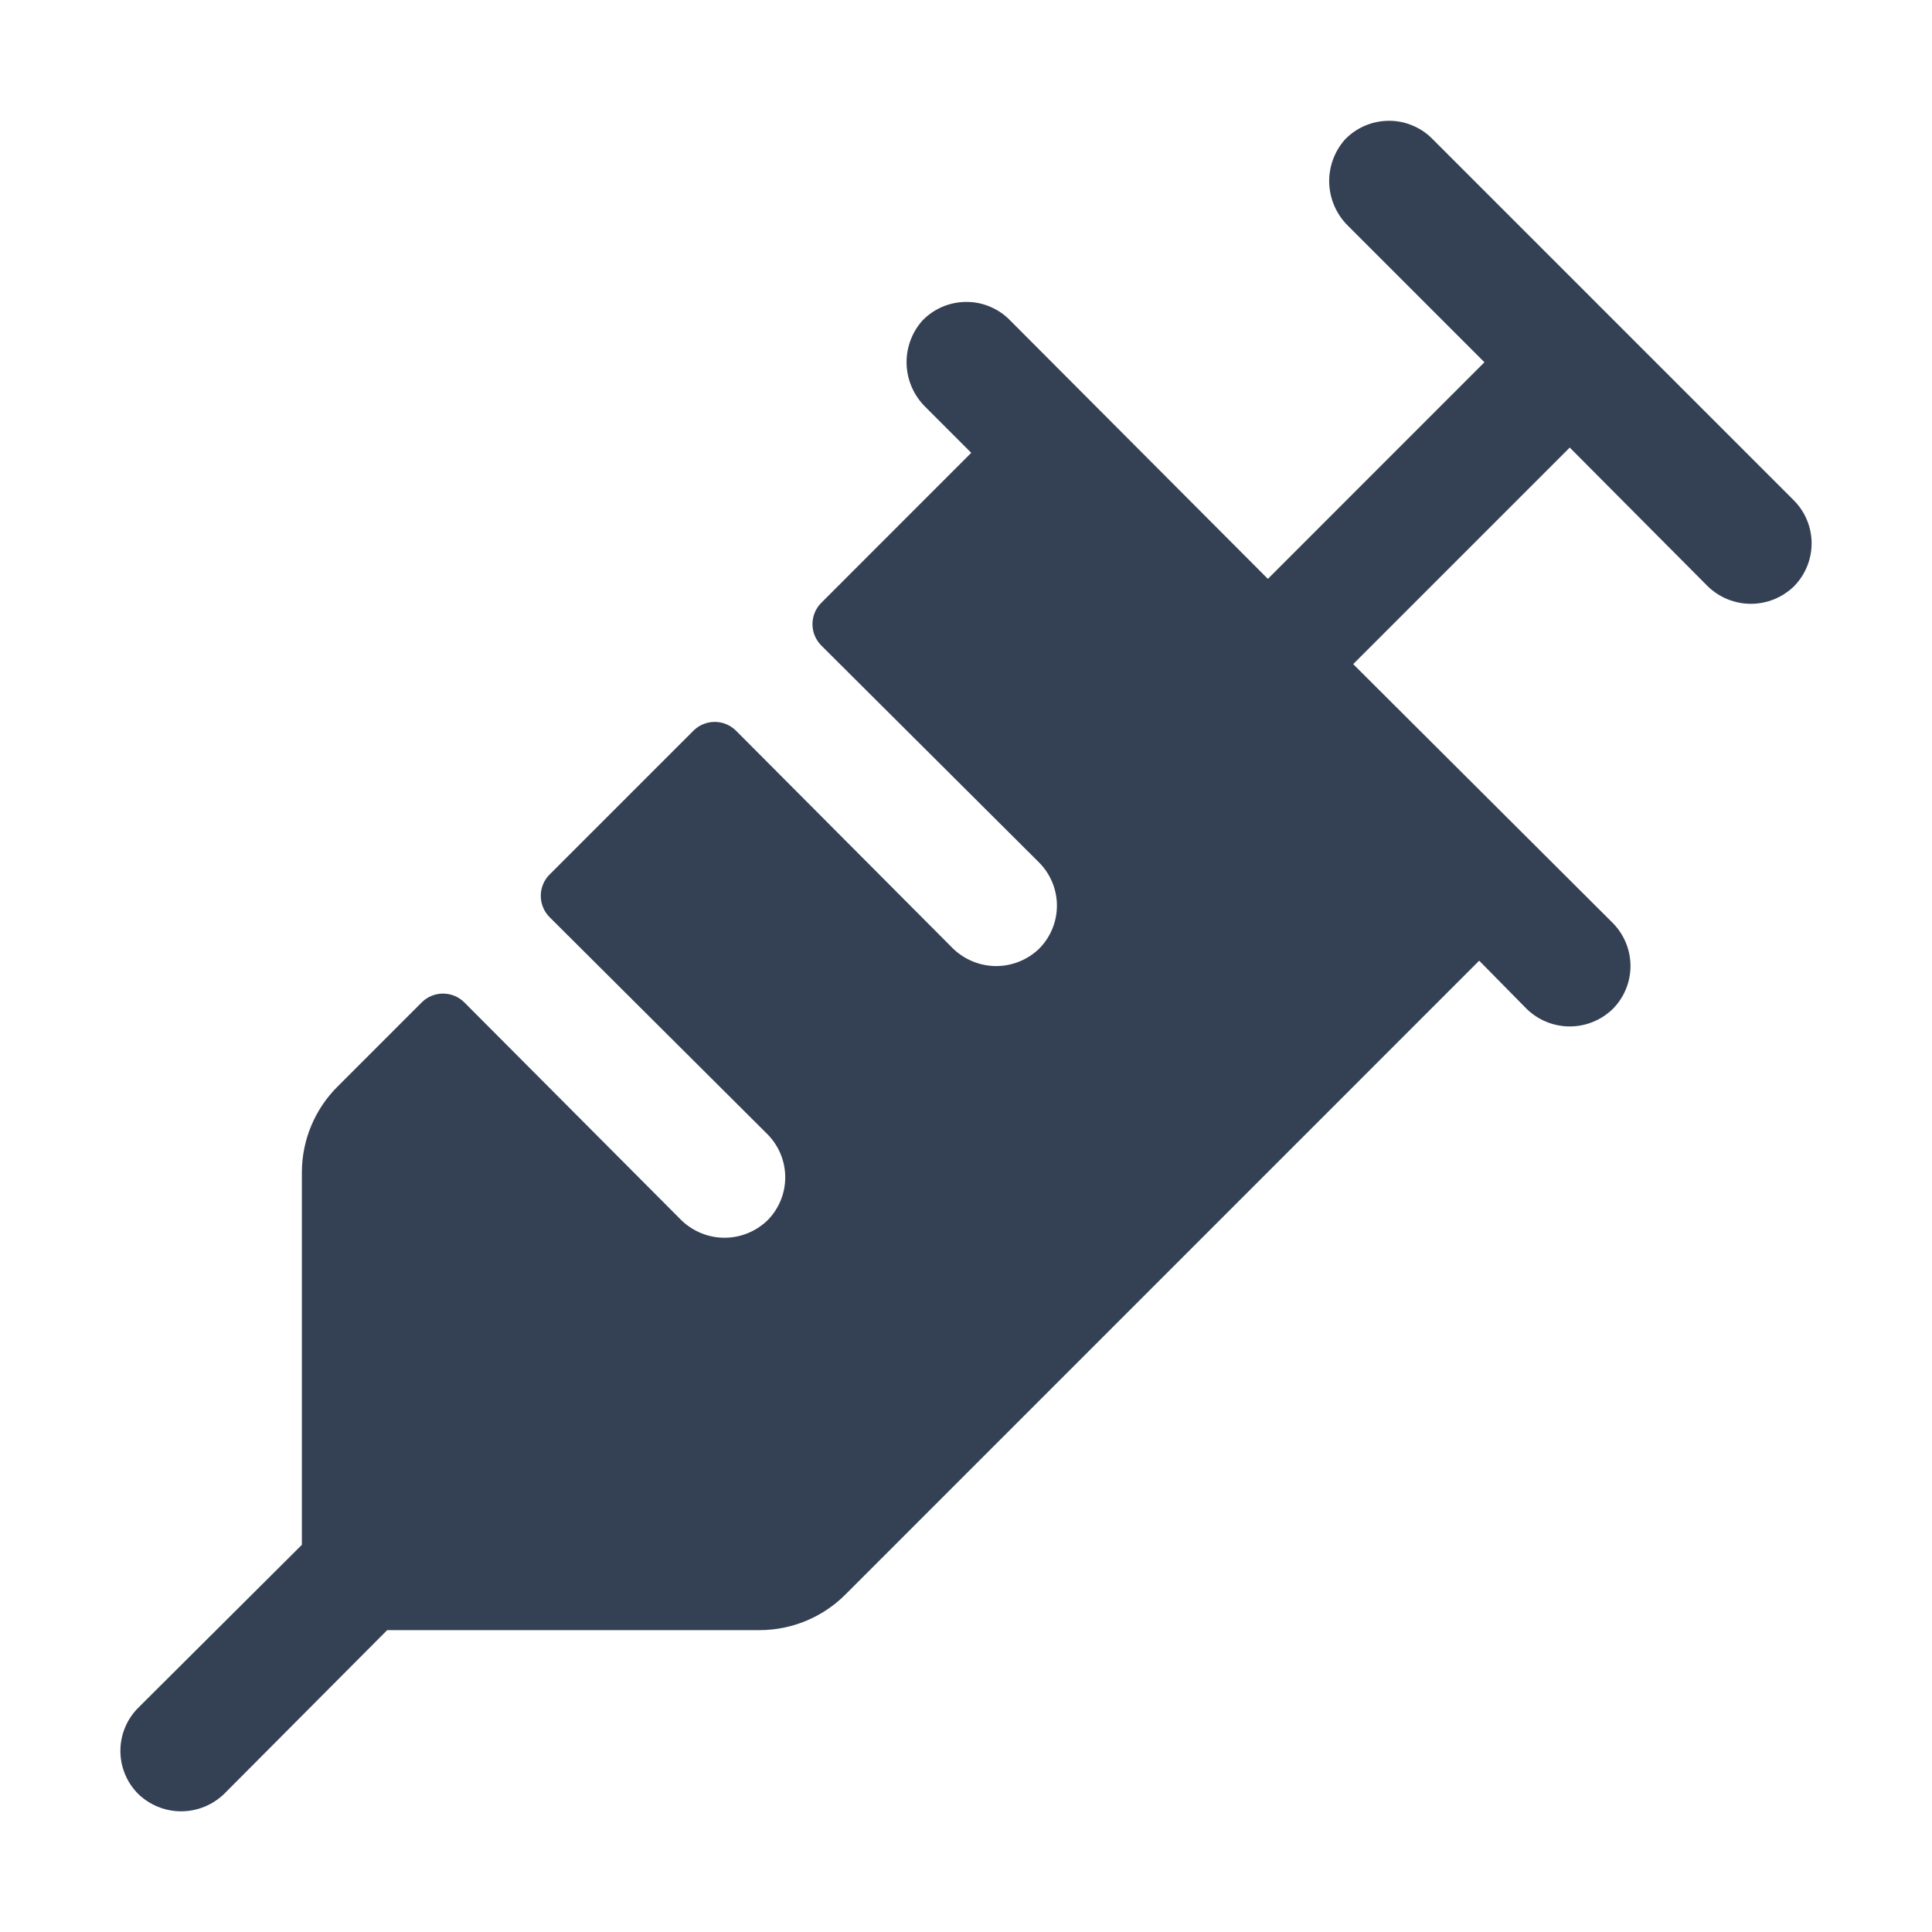<svg width="32" height="32" viewBox="0 0 32 32" fill="none" xmlns="http://www.w3.org/2000/svg">
<path d="M29.712 9.713C29.521 9.897 29.266 10.001 29 10.001C28.734 10.001 28.479 9.897 28.288 9.713L26 7.413L22.413 11L26.712 15.287C26.9 15.477 27.006 15.733 27.006 16C27.006 16.267 26.9 16.523 26.712 16.712C26.521 16.897 26.266 17.001 26 17.001C25.734 17.001 25.479 16.897 25.288 16.712L24.5 15.912L14 26.413C13.625 26.787 13.117 26.998 12.588 27H6.413L3.713 29.712C3.521 29.897 3.266 30.001 3 30.001C2.734 30.001 2.479 29.897 2.288 29.712C2.1 29.523 1.994 29.267 1.994 29C1.994 28.733 2.1 28.477 2.288 28.288L5 25.587V19.413C5.002 18.883 5.213 18.375 5.588 18L6.988 16.6C7.081 16.508 7.207 16.457 7.338 16.457C7.468 16.457 7.594 16.508 7.688 16.6L11.287 20.212C11.479 20.397 11.734 20.501 12 20.501C12.266 20.501 12.521 20.397 12.713 20.212C12.9 20.023 13.006 19.767 13.006 19.5C13.006 19.233 12.9 18.977 12.713 18.788L9.1 15.188C9.008 15.094 8.957 14.968 8.957 14.838C8.957 14.707 9.008 14.581 9.1 14.488L11.488 12.1C11.581 12.008 11.707 11.957 11.838 11.957C11.968 11.957 12.094 12.008 12.188 12.1L15.787 15.713C15.979 15.897 16.234 16.001 16.5 16.001C16.766 16.001 17.021 15.897 17.212 15.713C17.4 15.523 17.506 15.267 17.506 15C17.506 14.733 17.4 14.477 17.212 14.287L13.6 10.688C13.508 10.594 13.457 10.468 13.457 10.338C13.457 10.207 13.508 10.081 13.6 9.988L16.087 7.5L15.325 6.738C15.136 6.551 15.026 6.3 15.016 6.035C15.007 5.77 15.1 5.511 15.275 5.313C15.367 5.216 15.478 5.139 15.601 5.085C15.723 5.032 15.855 5.003 15.989 5.001C16.122 4.998 16.255 5.022 16.379 5.072C16.503 5.121 16.617 5.194 16.712 5.288L21 9.588L24.587 6L22.325 3.738C22.136 3.551 22.026 3.3 22.016 3.035C22.007 2.77 22.1 2.511 22.275 2.313C22.367 2.216 22.478 2.139 22.601 2.085C22.723 2.032 22.855 2.003 22.989 2.001C23.122 1.998 23.255 2.022 23.379 2.072C23.503 2.121 23.617 2.194 23.712 2.288L29.712 8.288C29.9 8.477 30.006 8.733 30.006 9C30.006 9.267 29.9 9.523 29.712 9.713Z" fill="#344054"/>
</svg>
